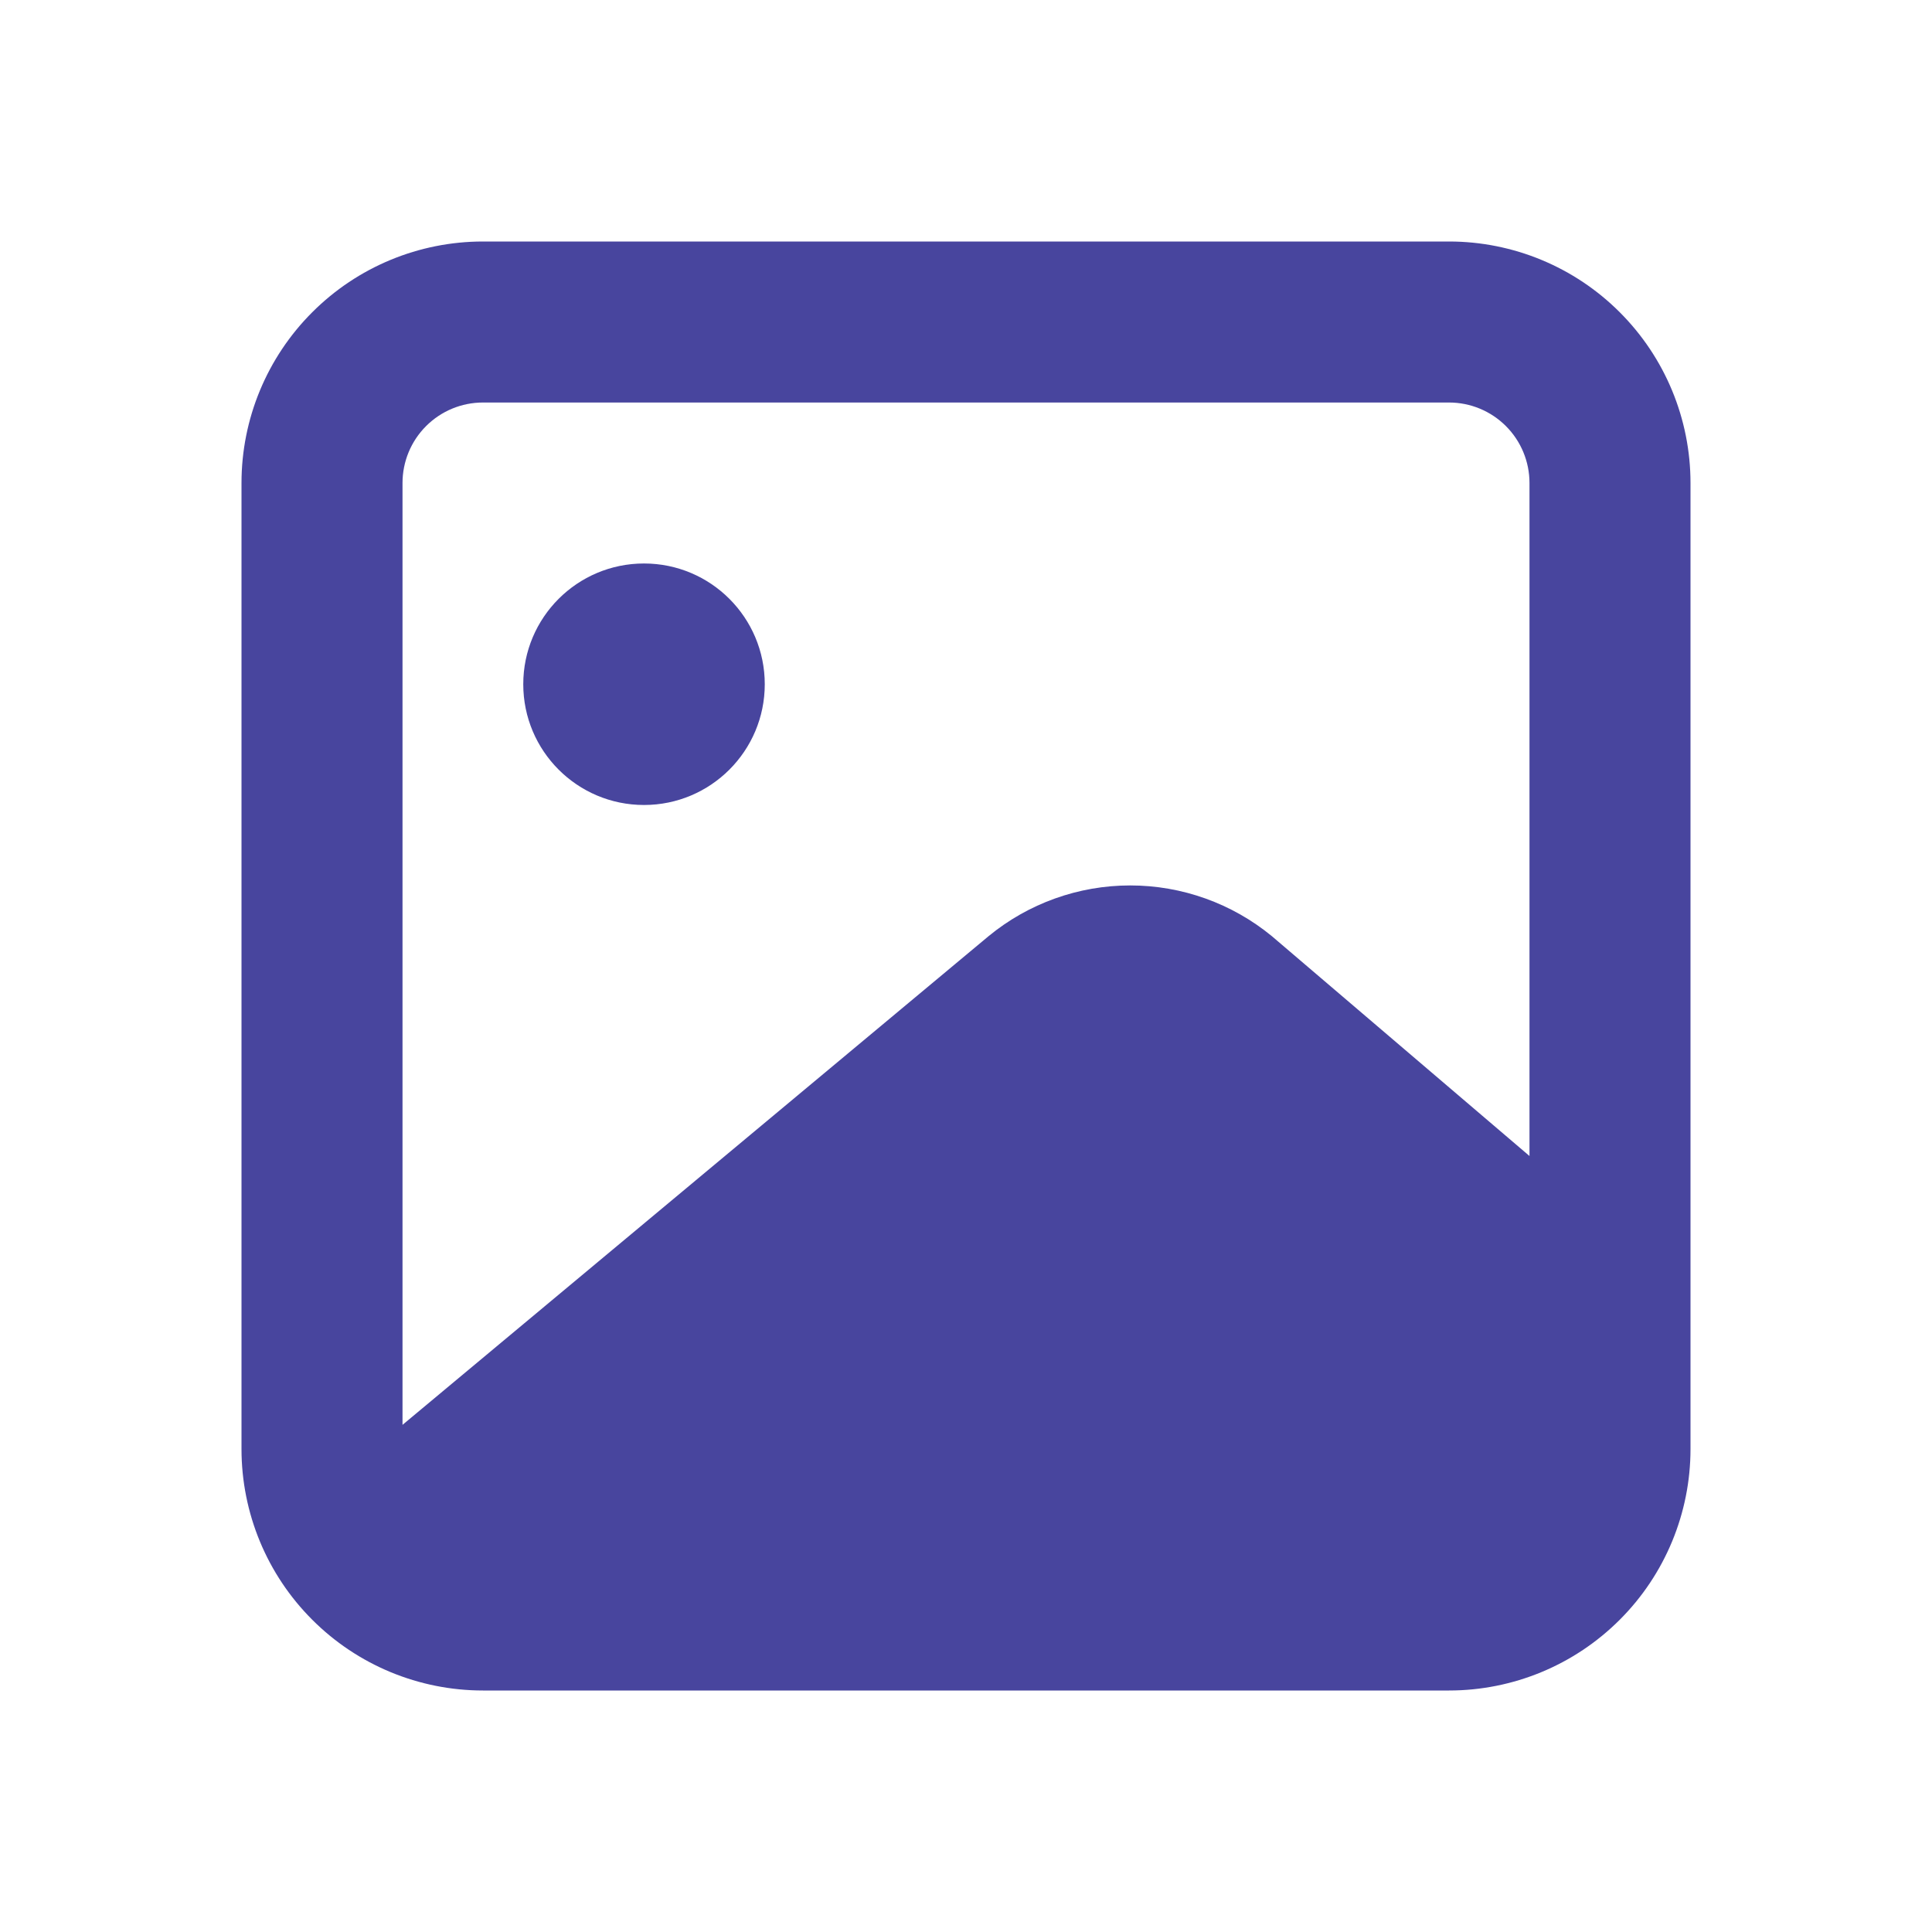<svg width="50" height="50" viewBox="0 0 50 50" fill="none" xmlns="http://www.w3.org/2000/svg">
<path d="M37.5 6.25H12.5C10.842 6.25 9.253 6.908 8.081 8.081C6.908 9.253 6.25 10.842 6.25 12.5V37.5C6.25 39.158 6.908 40.747 8.081 41.919C9.253 43.092 10.842 43.75 12.5 43.75H37.5C39.158 43.75 40.747 43.092 41.919 41.919C43.092 40.747 43.75 39.158 43.75 37.5V12.5C43.75 10.842 43.092 9.253 41.919 8.081C40.747 6.908 39.158 6.25 37.5 6.25ZM12.5 10.417H37.5C38.053 10.417 38.582 10.636 38.973 11.027C39.364 11.418 39.583 11.947 39.583 12.5V29.917L32.917 24.229C31.884 23.379 30.588 22.915 29.25 22.915C27.912 22.915 26.616 23.379 25.583 24.229L10.417 36.875V12.5C10.417 11.947 10.636 11.418 11.027 11.027C11.418 10.636 11.947 10.417 12.5 10.417Z" fill="#48459E"/>
<path d="M16.667 20.833C18.393 20.833 19.792 19.434 19.792 17.708C19.792 15.982 18.393 14.583 16.667 14.583C14.941 14.583 13.542 15.982 13.542 17.708C13.542 19.434 14.941 20.833 16.667 20.833Z" fill="#48459E"/>
</svg>
